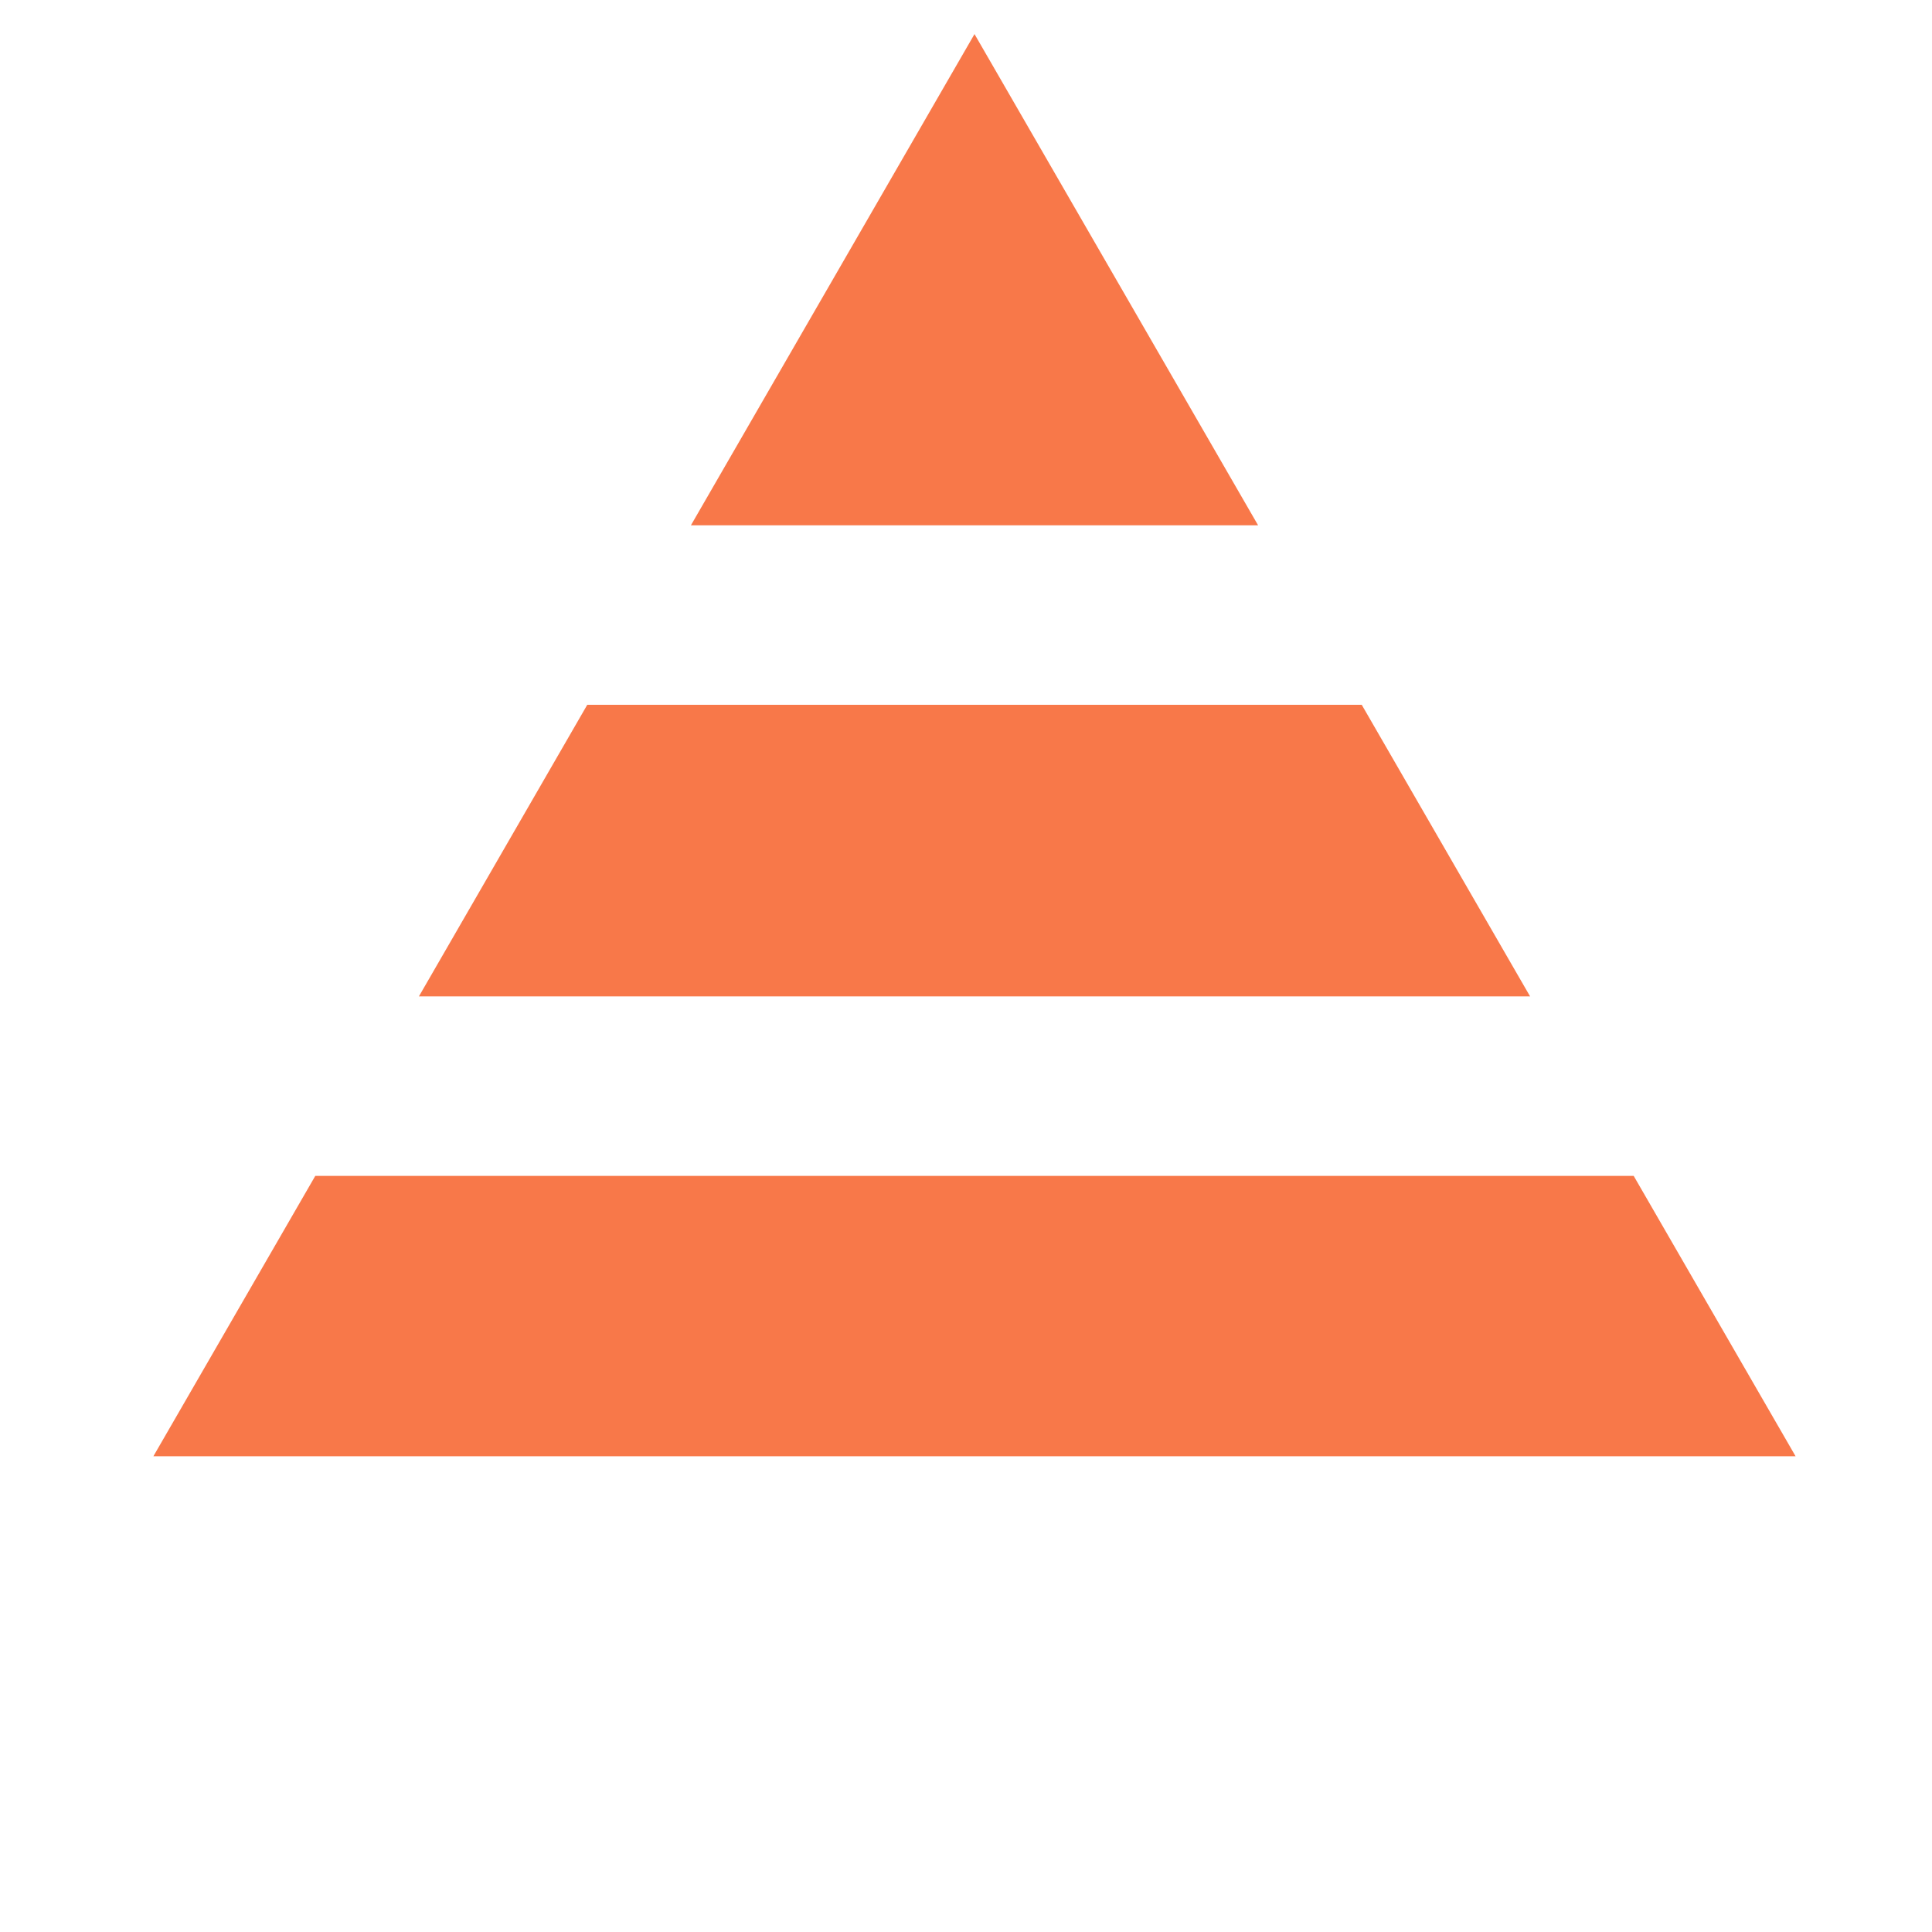 <?xml version="1.0" encoding="utf-8"?>
<!-- Generator: Adobe Illustrator 16.0.0, SVG Export Plug-In . SVG Version: 6.00 Build 0)  -->
<!DOCTYPE svg PUBLIC "-//W3C//DTD SVG 1.1//EN" "http://www.w3.org/Graphics/SVG/1.1/DTD/svg11.dtd">
<svg version="1.1" id="Layer_1" xmlns="http://www.w3.org/2000/svg" xmlns:xlink="http://www.w3.org/1999/xlink" x="0px" y="0px"
	 width="56.693px" height="56.693px" viewBox="0 0 56.693 56.693" enable-background="new 0 0 56.693 56.693" xml:space="preserve">
<g>
	<g>
		<polygon fill="#F87849" points="39.959,20.681 17.233,20.681 12.293,29.238 44.899,29.238 		"/>
		<polygon fill="#F87849" points="28.596,1 20.274,15.415 36.918,15.415 		"/>
		<polygon fill="#F87849" points="4.501,42.733 52.69,42.733 47.939,34.505 9.252,34.505 		"/>
	</g>
</g>
</svg>
